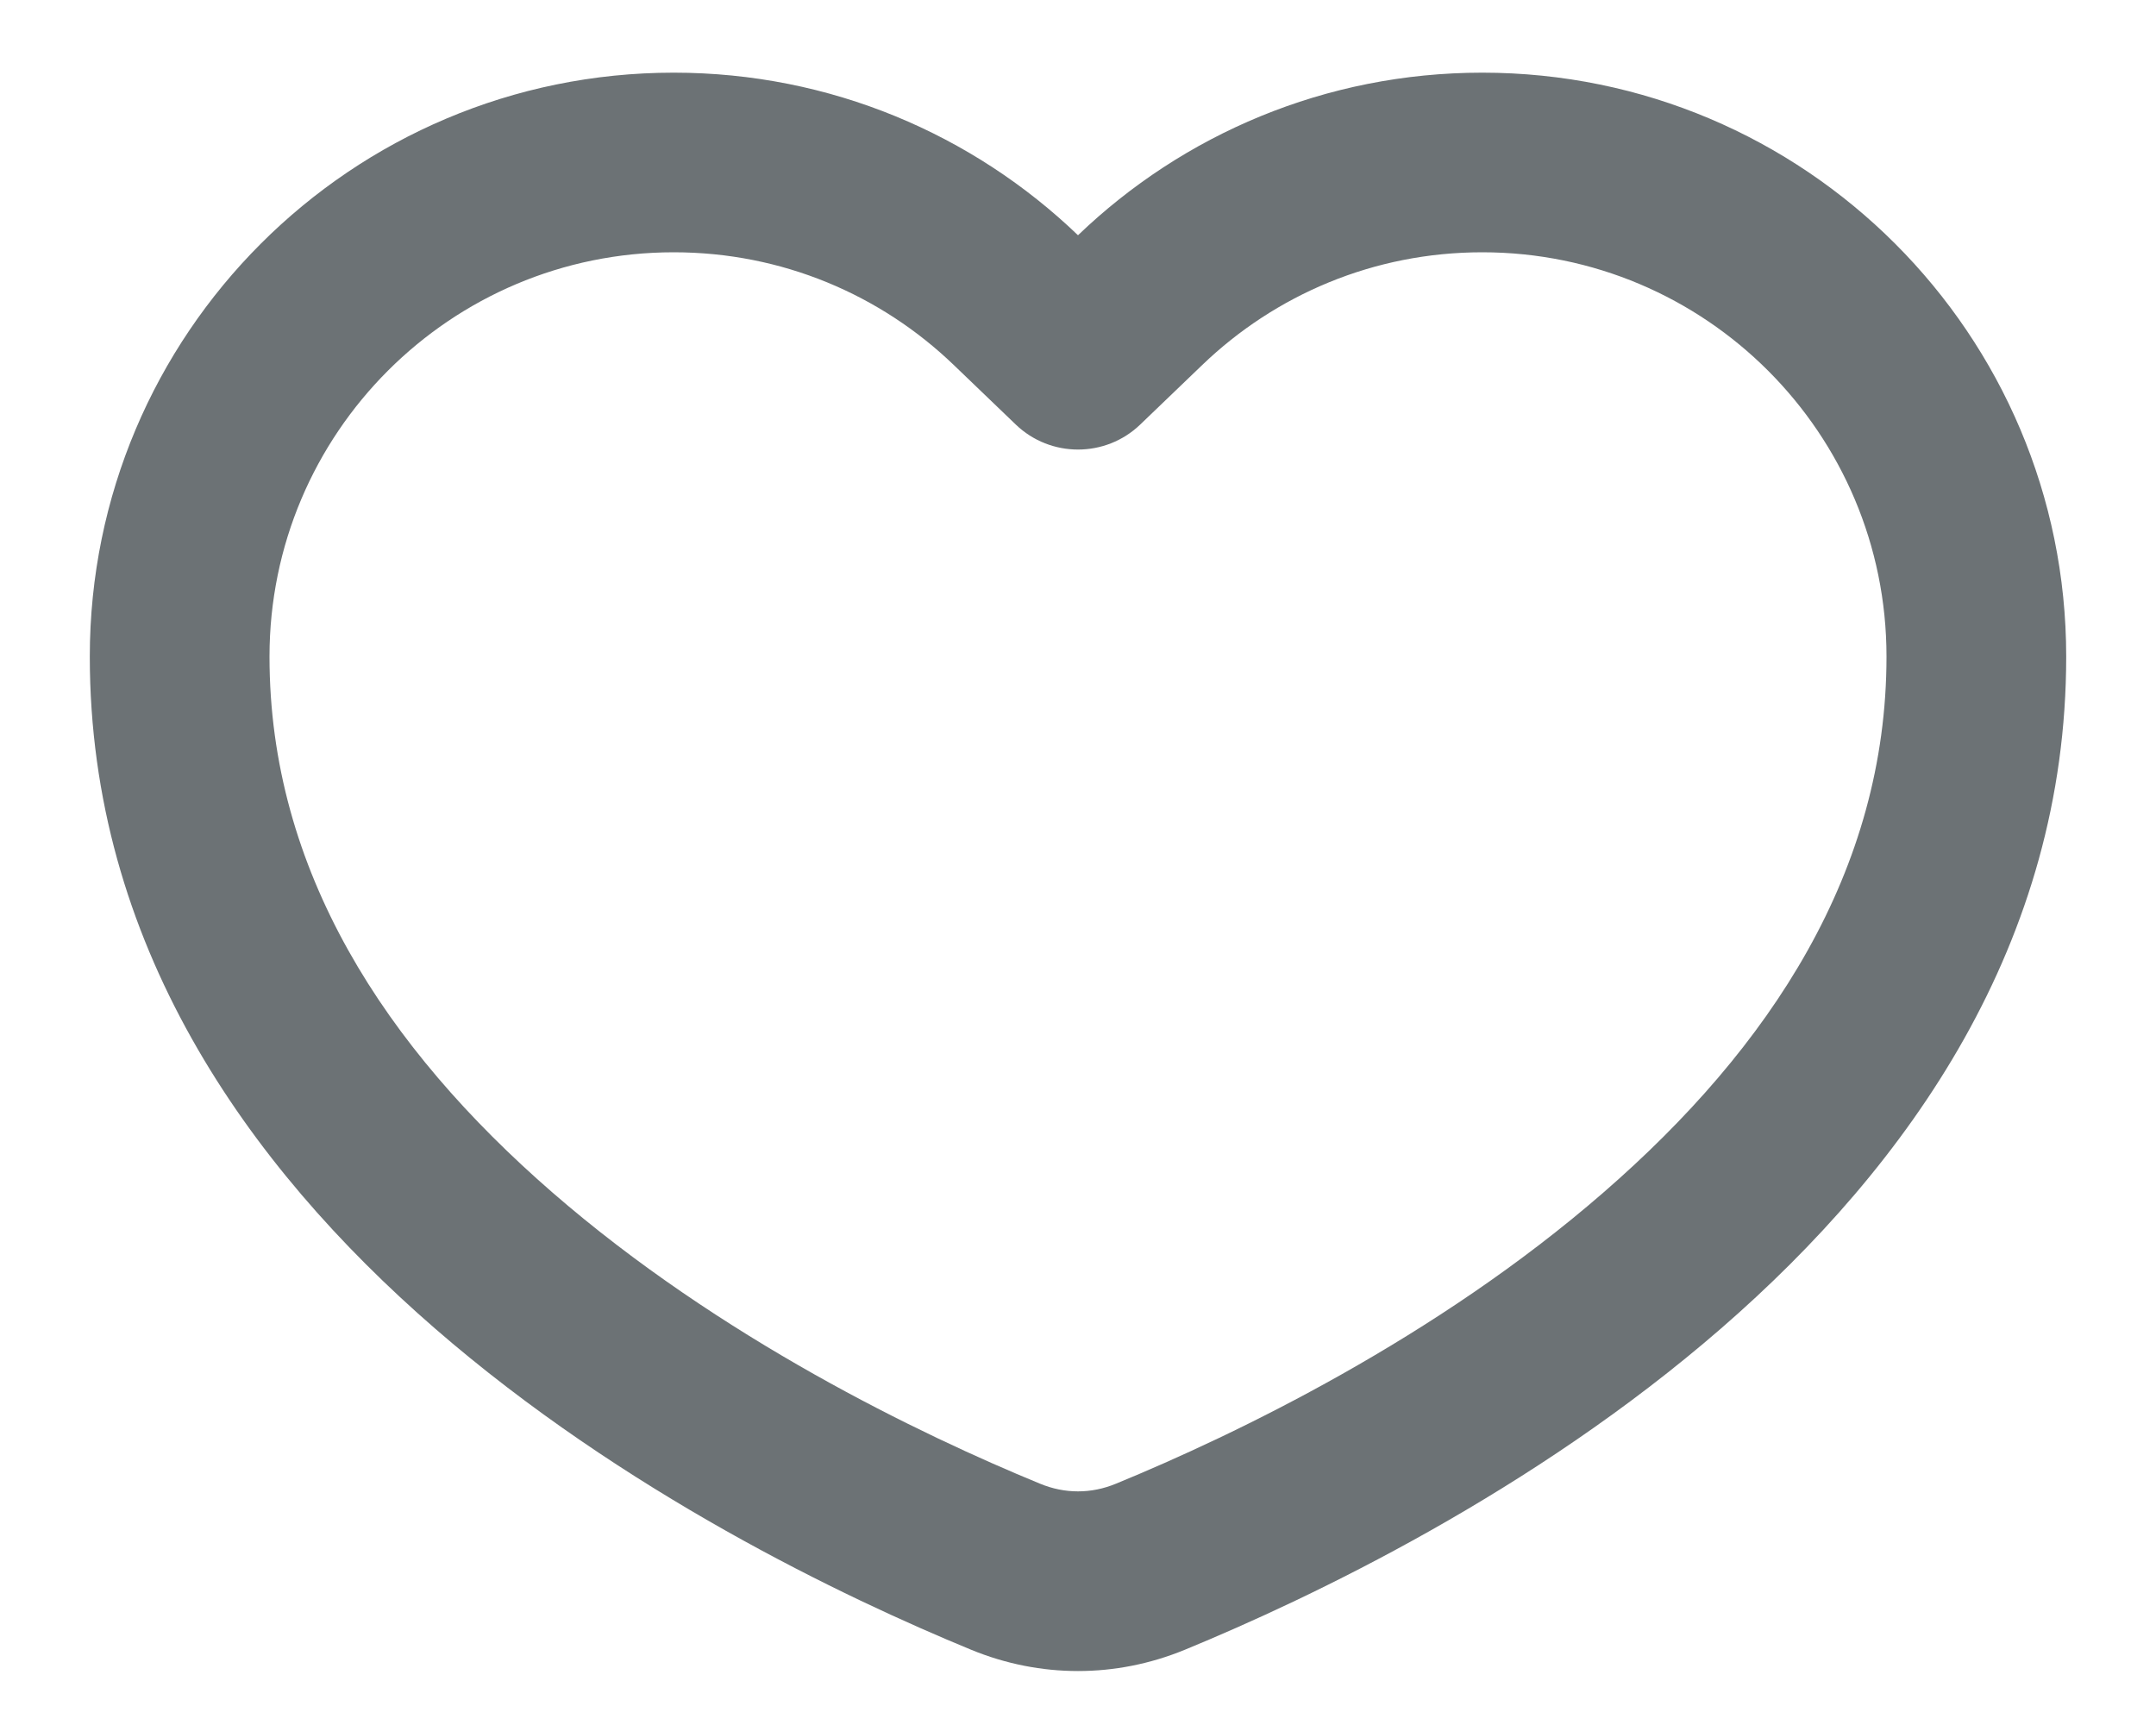 <svg width="20" height="16" viewBox="0 0 20 16" fill="none" xmlns="http://www.w3.org/2000/svg">
<path fill-rule="evenodd" clip-rule="evenodd" d="M10.577 3.938C10.255 4.247 9.745 4.247 9.423 3.938L8.846 3.384C8.171 2.736 7.258 2.34 6.25 2.34C4.179 2.34 2.5 4.019 2.5 6.09C2.5 8.076 3.575 9.715 5.126 11.062C6.679 12.411 8.536 13.305 9.646 13.761C9.877 13.857 10.123 13.857 10.354 13.761C11.464 13.305 13.321 12.411 14.873 11.062C16.425 9.715 17.5 8.076 17.5 6.09C17.5 4.019 15.821 2.34 13.75 2.34C12.742 2.34 11.829 2.736 11.154 3.384L10.577 3.938ZM10 2.182C9.027 1.248 7.705 0.674 6.25 0.674C3.258 0.674 0.833 3.099 0.833 6.09C0.833 11.397 6.642 14.328 9.011 15.303C9.65 15.565 10.35 15.565 10.989 15.303C13.358 14.328 19.167 11.397 19.167 6.09C19.167 3.099 16.741 0.674 13.75 0.674C12.295 0.674 10.973 1.248 10 2.182Z" fill="#6C7275"/>
</svg>

